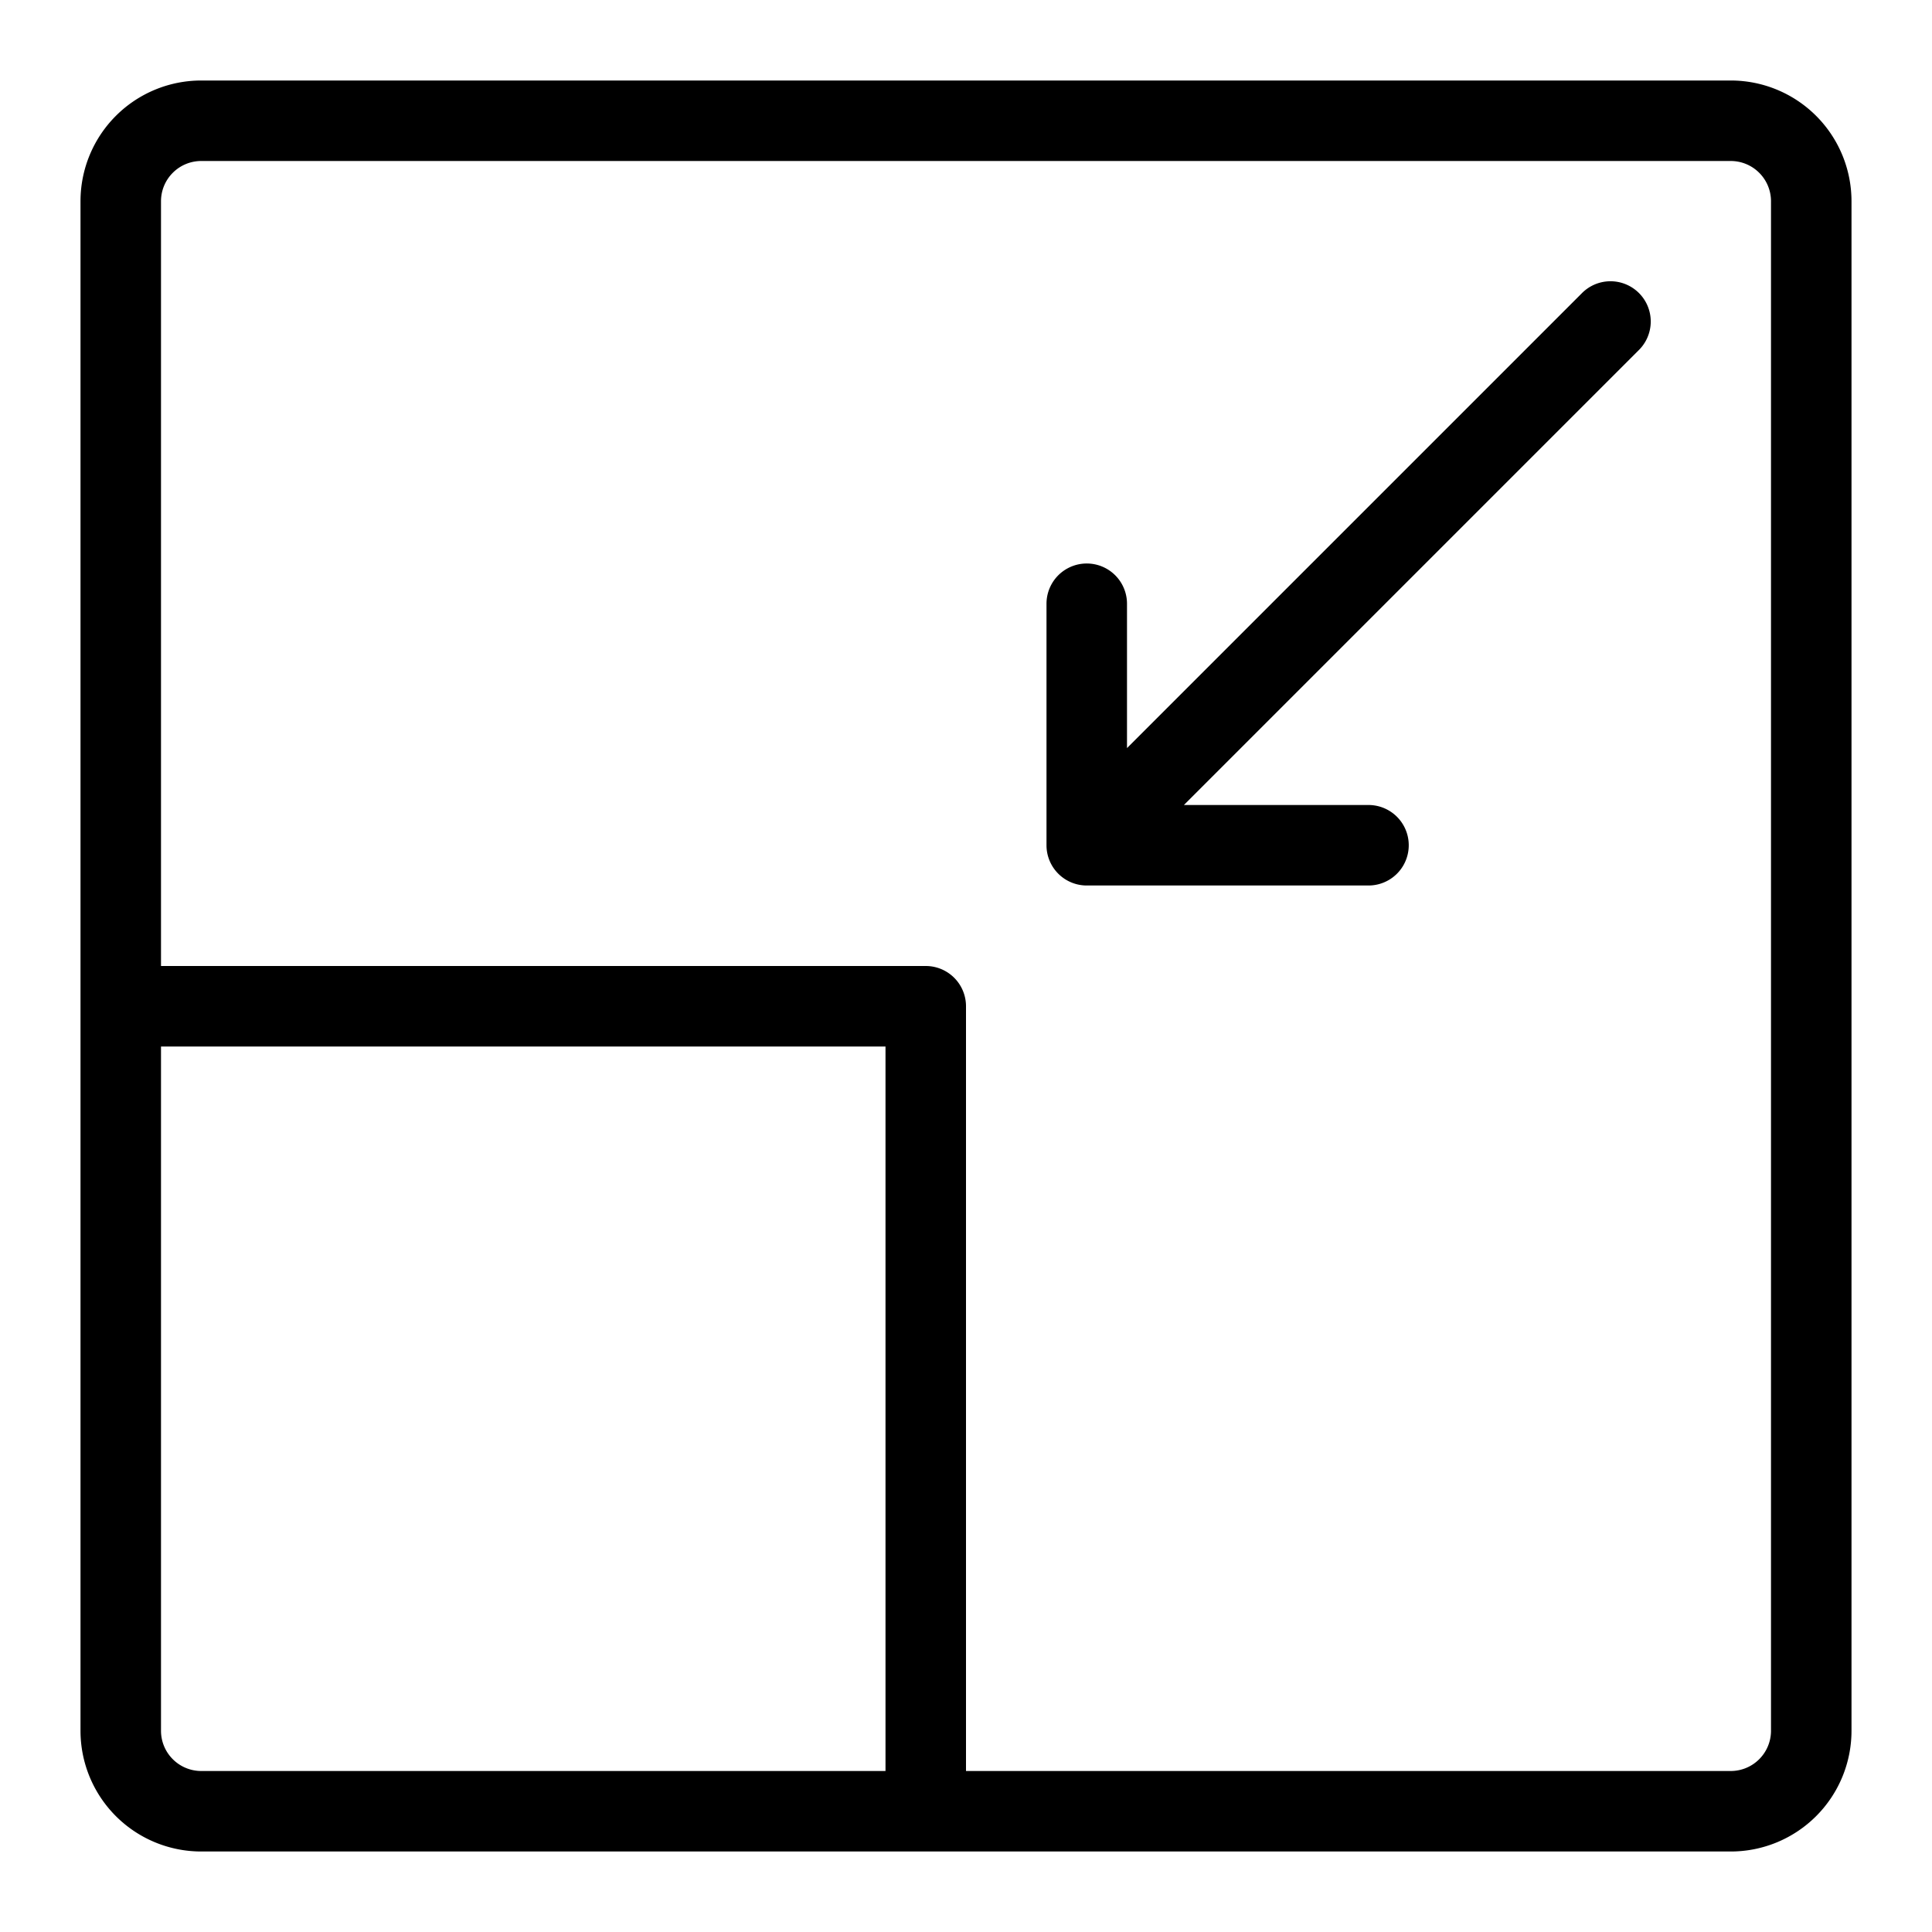 <svg xmlns="http://www.w3.org/2000/svg" viewBox="0 0 48 48">
  <title>minimize</title>
  <g id="minimize">
    <g>
      <path d="M43,2H5A3,3,0,0,0,2,5V43a3,3,0,0,0,3,3H43a3,3,0,0,0,3-3V5A3,3,0,0,0,43,2ZM4,43V26H22V44H5A1,1,0,0,1,4,43Zm40,0a1,1,0,0,1-1,1H24V25a1,1,0,0,0-1-1H4V5A1,1,0,0,1,5,4H43a1,1,0,0,1,1,1Z"/>
      <path d="M39.293,7.293,28,18.586V15a1,1,0,0,0-2,0v6a1,1,0,0,0,1,1h7a1,1,0,0,0,0-2H29.414L40.707,8.707a1,1,0,1,0-1.414-1.414Z"/>
    </g>
  </g>
</svg>
